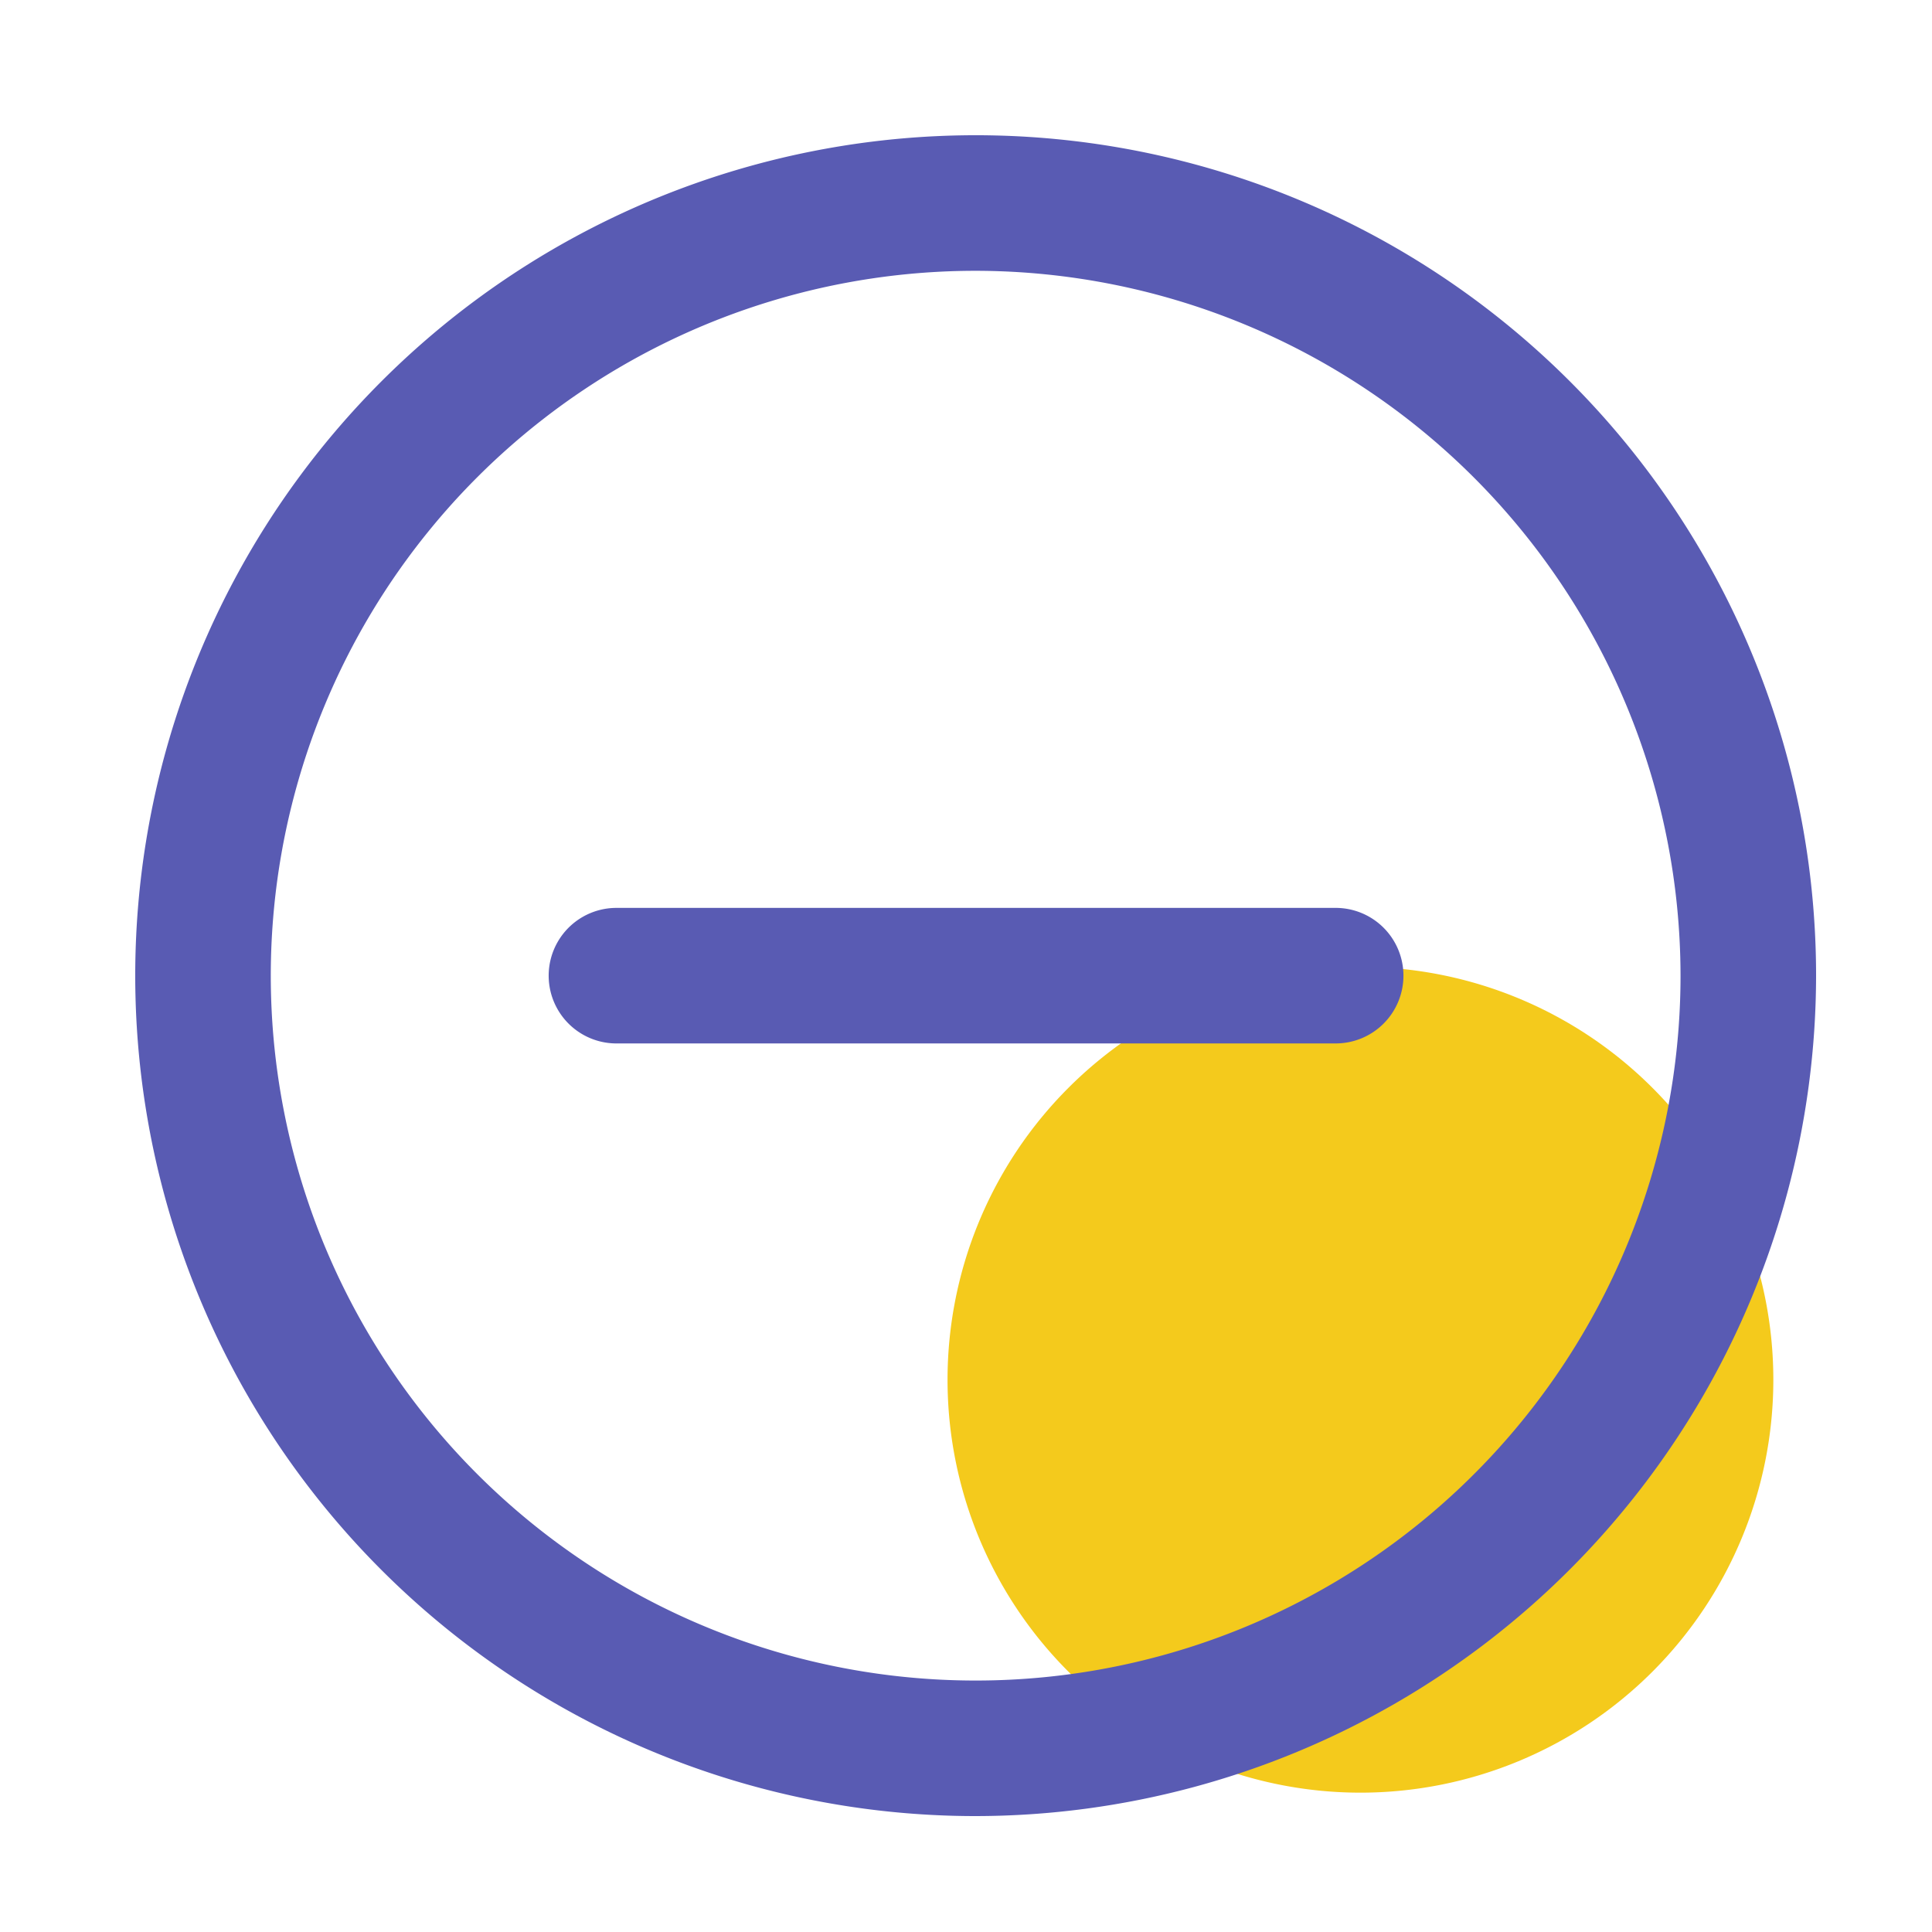 <?xml version="1.0" standalone="no"?><!DOCTYPE svg PUBLIC "-//W3C//DTD SVG 1.1//EN" "http://www.w3.org/Graphics/SVG/1.1/DTD/svg11.dtd"><svg t="1608091251925" class="icon" viewBox="0 0 1024 1024" version="1.1" xmlns="http://www.w3.org/2000/svg" p-id="18711" xmlns:xlink="http://www.w3.org/1999/xlink" width="200" height="200"><defs><style type="text/css"></style></defs><path d="M939.904 731.3a218.844 218.844 0 1 0-218.844 218.844 218.844 218.844 0 0 0 218.844-218.844z" fill="#F4CA1C" p-id="18712"></path><path d="M517.12 962.56a445.44 445.44 0 1 1 445.44-445.44 445.952 445.952 0 0 1-445.44 445.44z m0-819.031A373.596 373.596 0 1 0 890.716 517.12 374.016 374.016 0 0 0 517.12 143.529z m190.387 409.518h-380.774a35.922 35.922 0 1 1 0-71.844h380.774a35.922 35.922 0 1 1 0 71.839z" fill="#595BB3" p-id="18713"></path></svg>